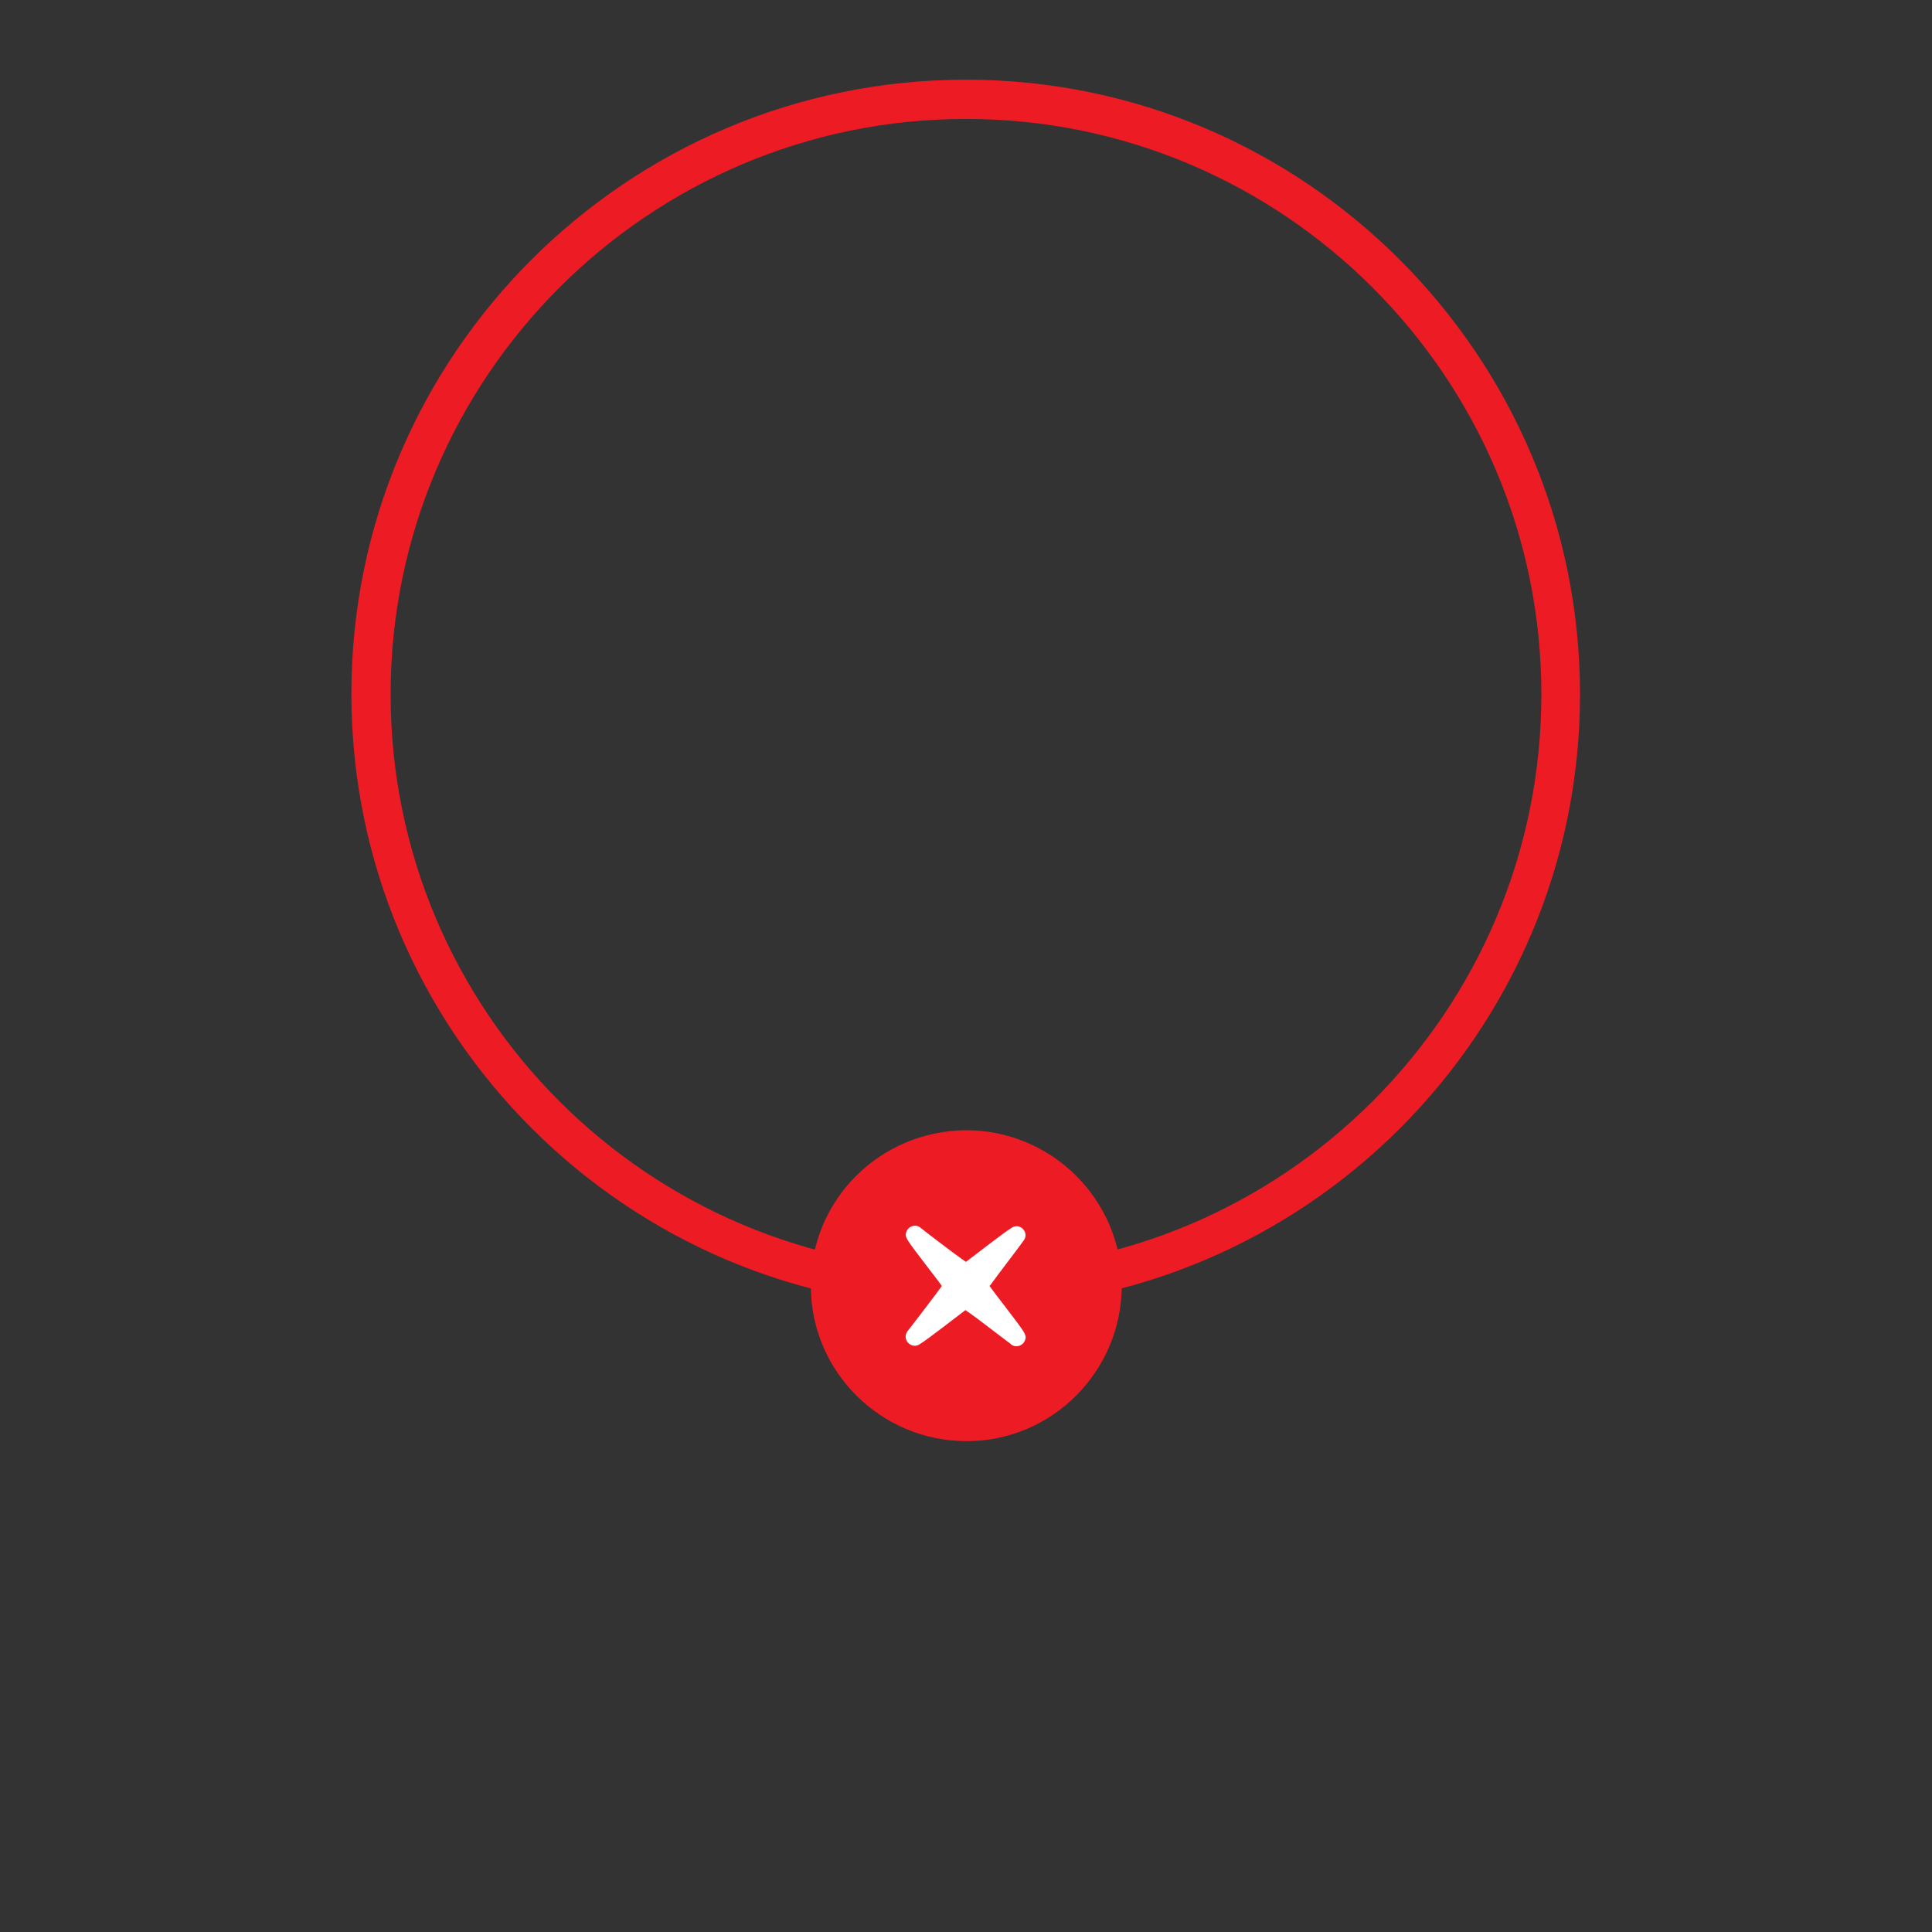 <?xml version="1.0" encoding="utf-8"?>
<!-- Generator: Adobe Illustrator 18.0.0, SVG Export Plug-In . SVG Version: 6.00 Build 0)  -->
<!DOCTYPE svg PUBLIC "-//W3C//DTD SVG 1.1//EN" "http://www.w3.org/Graphics/SVG/1.1/DTD/svg11.dtd">
<svg version="1.1" id="Layer_1" xmlns="http://www.w3.org/2000/svg" xmlns:xlink="http://www.w3.org/1999/xlink" x="0px" y="0px"
	 width="320px" height="320px" viewBox="0 0 320 320" enable-background="new 0 0 320 320" xml:space="preserve">
<rect x="0" y="0" width="320" height="320" fill="#333333" stroke="none"/>
<path fill="#ED1C24" d="M160,216.7c-56.1,0-101.8-45.6-101.8-101.8S103.9,13.2,160,13.2S261.7,58.9,261.7,115S216.1,216.7,160,216.7
	z M160,19.7c-52.5,0-95.3,42.7-95.3,95.3s42.7,95.3,95.3,95.3s95.3-42.7,95.3-95.3S212.5,19.7,160,19.7z"/>
<g>
	<path fill="#ED1C24" d="M160,187.2c14.2,0,25.8,11.5,25.8,25.7s-11.5,25.8-25.7,25.8s-25.8-11.5-25.8-25.7
		C134.2,198.8,145.7,187.3,160,187.2z"/>
	<path fill="#FFFFFF" d="M167.5,203.4c-1.3,0.8-6.3,4.7-7.5,5.6c-0.2-0.1-0.4-0.3-0.6-0.4c-1.3-0.9-6.8-5.1-7-5.3
		c-0.8-0.6-2-0.2-2.3,0.8c-0.2,0.5,0,0.9,0.3,1.4c0.8,1.3,4.7,6.2,5.6,7.5c-0.1,0.2-5.5,7.3-5.7,7.5c-1,1.4,0.7,3.1,2.1,2.1
		c1.3-0.8,6.3-4.7,7.5-5.6c0.2,0.1,0.4,0.3,0.6,0.4c1.3,0.9,6.2,4.7,6.5,4.9c0.2,0.1,0.3,0.2,0.5,0.4c0.8,0.6,2,0.2,2.3-0.8
		c0.2-0.5,0-0.9-0.3-1.4c-0.8-1.3-4.7-6.2-5.6-7.5c0,0,0-0.1,0.1-0.1c0.9-1.3,4.7-6.2,5.6-7.5C170.5,204.1,168.9,202.4,167.5,203.4z
		"/>
</g>
</svg>
